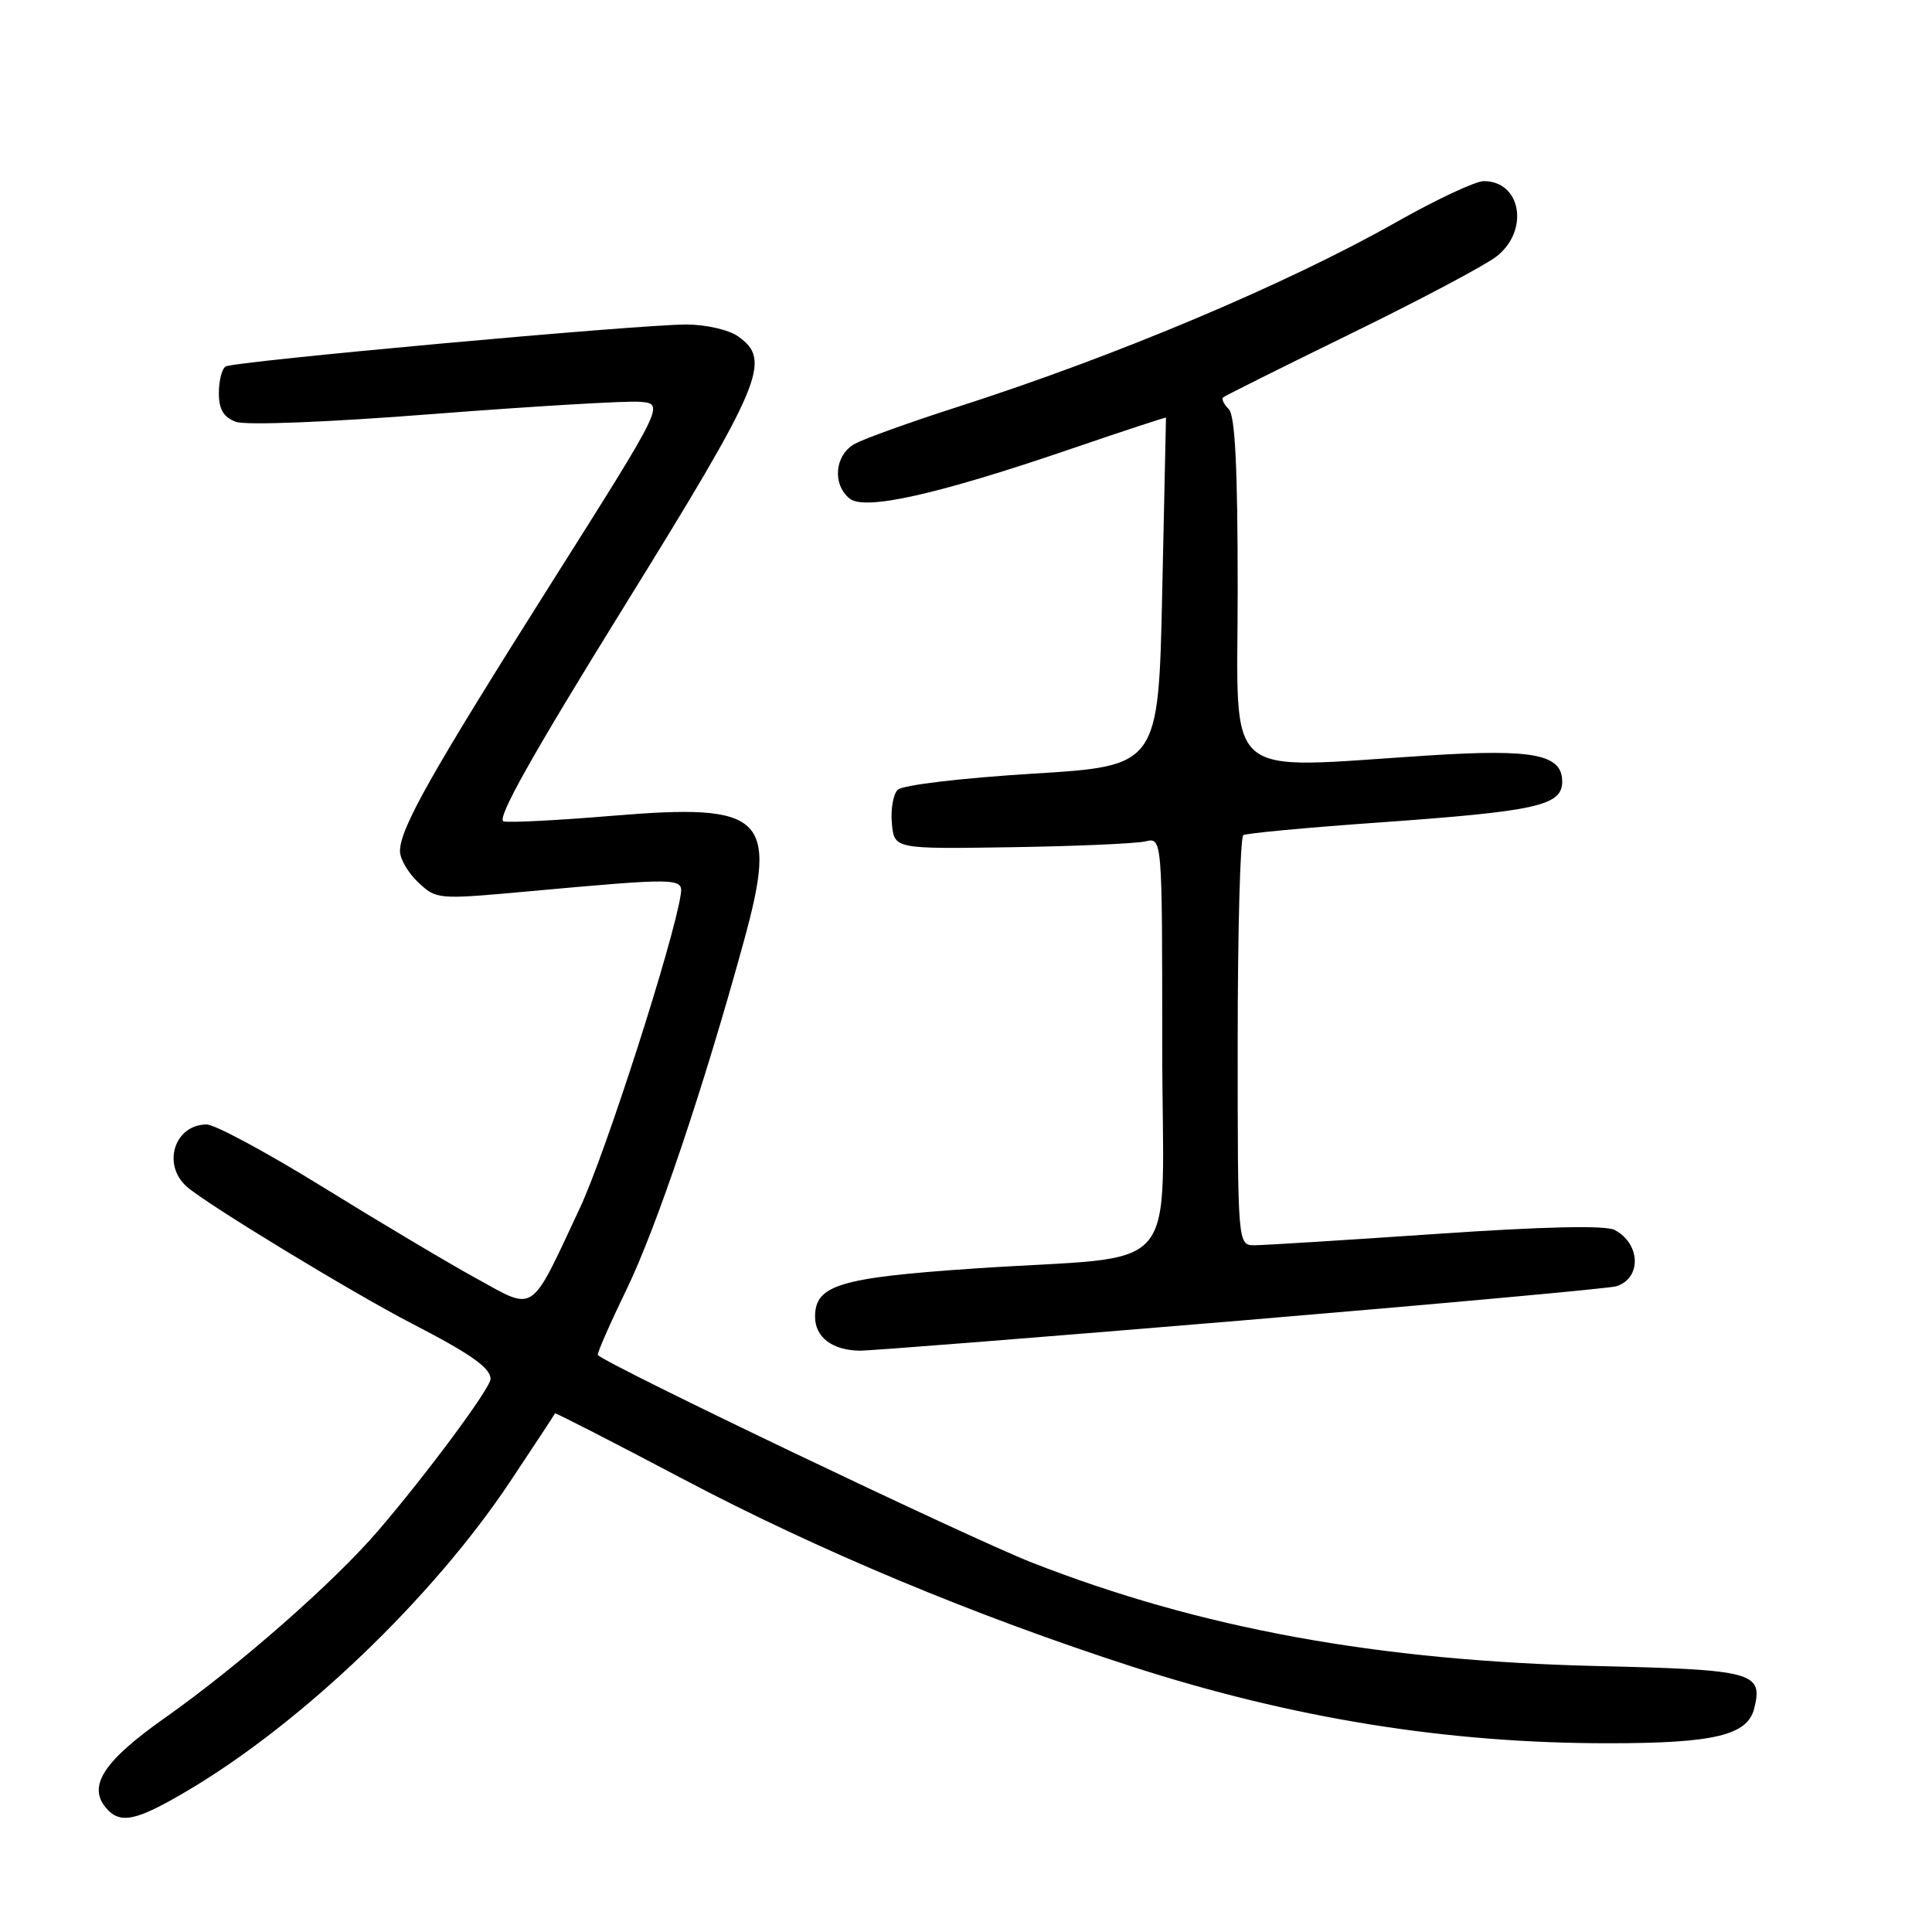 <?xml version="1.0" encoding="UTF-8" standalone="no"?>
<!DOCTYPE svg PUBLIC "-//W3C//DTD SVG 1.1//EN" "http://www.w3.org/Graphics/SVG/1.1/DTD/svg11.dtd" >
<svg xmlns="http://www.w3.org/2000/svg" xmlns:xlink="http://www.w3.org/1999/xlink" version="1.1" viewBox="0 0 256 256">
 <g >
 <path fill="currentColor"
d=" M 24.84 237.28 C 40.05 228.28 57.33 211.73 67.60 196.31 C 70.83 191.46 73.50 187.40 73.54 187.28 C 73.58 187.16 81.23 191.08 90.55 196.00 C 108.41 205.43 129.18 214.10 150.00 220.83 C 171.32 227.71 191.80 231.01 213.21 230.99 C 227.13 230.99 231.55 229.93 232.44 226.39 C 233.64 221.59 232.38 221.25 211.72 220.76 C 182.55 220.07 159.05 215.78 136.74 207.05 C 128.47 203.81 80.65 180.95 79.22 179.55 C 79.07 179.40 80.77 175.50 83.01 170.89 C 87.00 162.64 93.25 144.11 98.59 124.62 C 103.10 108.15 101.28 106.42 81.22 108.09 C 74.05 108.69 67.54 109.03 66.74 108.84 C 65.71 108.60 70.43 100.18 82.62 80.50 C 101.08 50.68 102.32 47.74 97.78 44.56 C 96.55 43.69 93.50 43.00 90.94 43.00 C 84.55 43.00 31.00 47.88 29.90 48.56 C 29.40 48.87 29.00 50.45 29.00 52.08 C 29.00 54.24 29.61 55.28 31.25 55.89 C 32.57 56.38 43.46 55.95 57.50 54.85 C 70.70 53.83 82.98 53.10 84.78 53.24 C 88.07 53.50 88.07 53.50 73.01 77.33 C 57.08 102.54 53.00 109.77 53.00 112.79 C 53.00 113.81 54.09 115.68 55.43 116.93 C 57.82 119.18 58.03 119.20 69.68 118.14 C 90.02 116.29 90.54 116.30 90.20 118.54 C 89.26 124.75 80.25 152.78 76.87 160.00 C 70.17 174.33 71.02 173.74 63.19 169.44 C 59.51 167.42 50.40 162.00 42.94 157.39 C 35.48 152.77 28.48 149.00 27.39 149.00 C 23.13 149.00 21.43 154.30 24.75 157.24 C 27.38 159.56 46.71 171.31 54.58 175.38 C 62.34 179.38 65.00 181.25 65.00 182.72 C 65.00 183.92 56.56 195.31 50.13 202.80 C 44.20 209.71 31.65 220.72 21.75 227.70 C 13.78 233.32 11.61 236.63 14.01 239.51 C 15.89 241.77 17.97 241.34 24.84 237.28 Z  M 164.42 174.98 C 190.86 172.76 213.25 170.72 214.16 170.44 C 217.53 169.39 217.41 164.82 213.96 162.98 C 212.77 162.34 204.65 162.52 190.33 163.50 C 178.32 164.32 167.49 165.00 166.25 165.00 C 164.00 165.00 164.00 165.00 164.00 138.06 C 164.00 123.24 164.34 110.91 164.75 110.66 C 165.16 110.41 173.15 109.66 182.50 109.00 C 203.65 107.50 207.00 106.76 207.00 103.56 C 207.00 99.97 203.24 99.22 189.50 100.09 C 161.52 101.86 164.00 103.99 164.00 78.20 C 164.00 61.98 163.66 55.06 162.82 54.22 C 162.17 53.57 161.83 52.86 162.07 52.66 C 162.30 52.45 169.95 48.63 179.06 44.18 C 188.17 39.73 196.84 35.13 198.31 33.97 C 202.68 30.54 201.56 24.00 196.61 24.00 C 195.52 24.00 190.32 26.43 185.06 29.41 C 170.45 37.67 147.93 47.16 127.00 53.88 C 120.67 55.91 114.49 58.13 113.25 58.82 C 110.62 60.28 110.25 64.14 112.56 66.05 C 114.55 67.70 124.20 65.54 142.00 59.45 C 148.88 57.10 154.50 55.25 154.50 55.34 C 154.50 55.43 154.28 65.85 154.00 78.50 C 153.50 101.50 153.50 101.50 136.78 102.52 C 127.37 103.10 119.57 104.03 118.95 104.65 C 118.35 105.25 118.00 107.27 118.18 109.12 C 118.50 112.50 118.50 112.50 134.00 112.26 C 142.53 112.13 150.51 111.78 151.75 111.49 C 154.00 110.96 154.00 110.96 154.00 138.42 C 154.00 170.11 157.34 166.15 129.00 168.09 C 111.23 169.30 108.00 170.28 108.00 174.47 C 108.00 177.19 110.28 178.92 113.92 178.97 C 115.24 178.99 137.97 177.19 164.42 174.98 Z "/>
</g>
</svg>